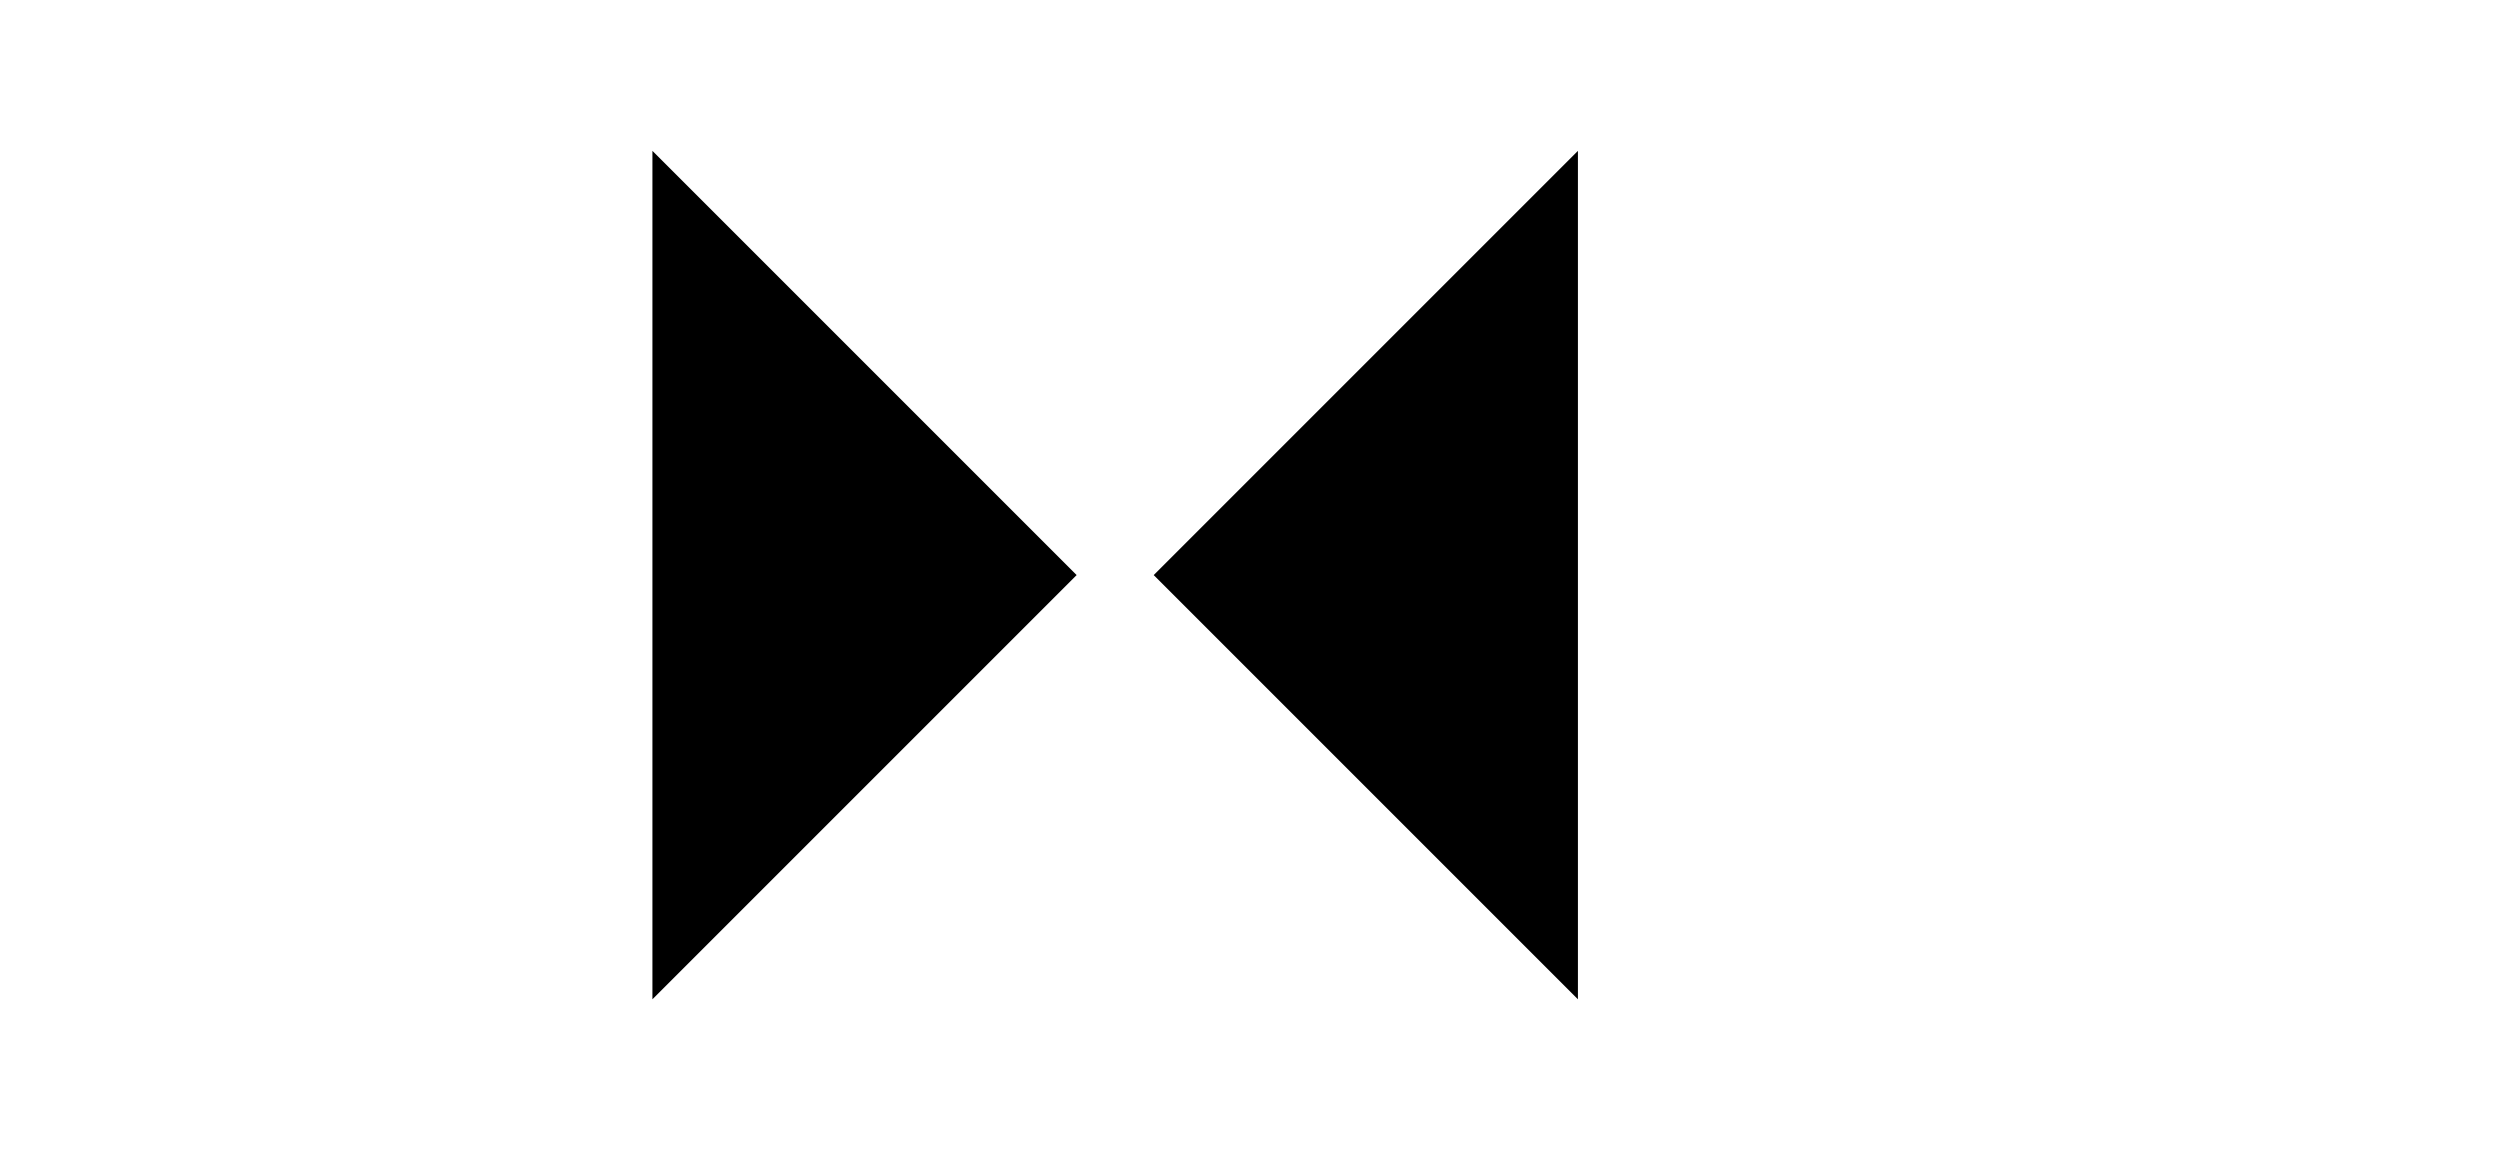 <svg
  version="1.1"
  viewBox="0 0 1374.967 646.583"
>
   <!-- height="2443.7776"
   width="5196.7261" -->
  <!-- <g style="display:inline" id="layer1"> -->
  <path
    d="m 867.837,82.979 -233.31,233.31 233.31,233.31 M 358.823,82.979 592.134,316.289 358.823,549.599"
  />
      <!-- style="opacity:1;fill:none;fill-opacity:1;stroke:#edeae5;stroke-width:27.6179409;stroke-linecap:round;stroke-linejoin:miter;stroke-miterlimit:4;stroke-dasharray:none;stroke-opacity:1" -->
  <!-- </g> -->
</svg>
